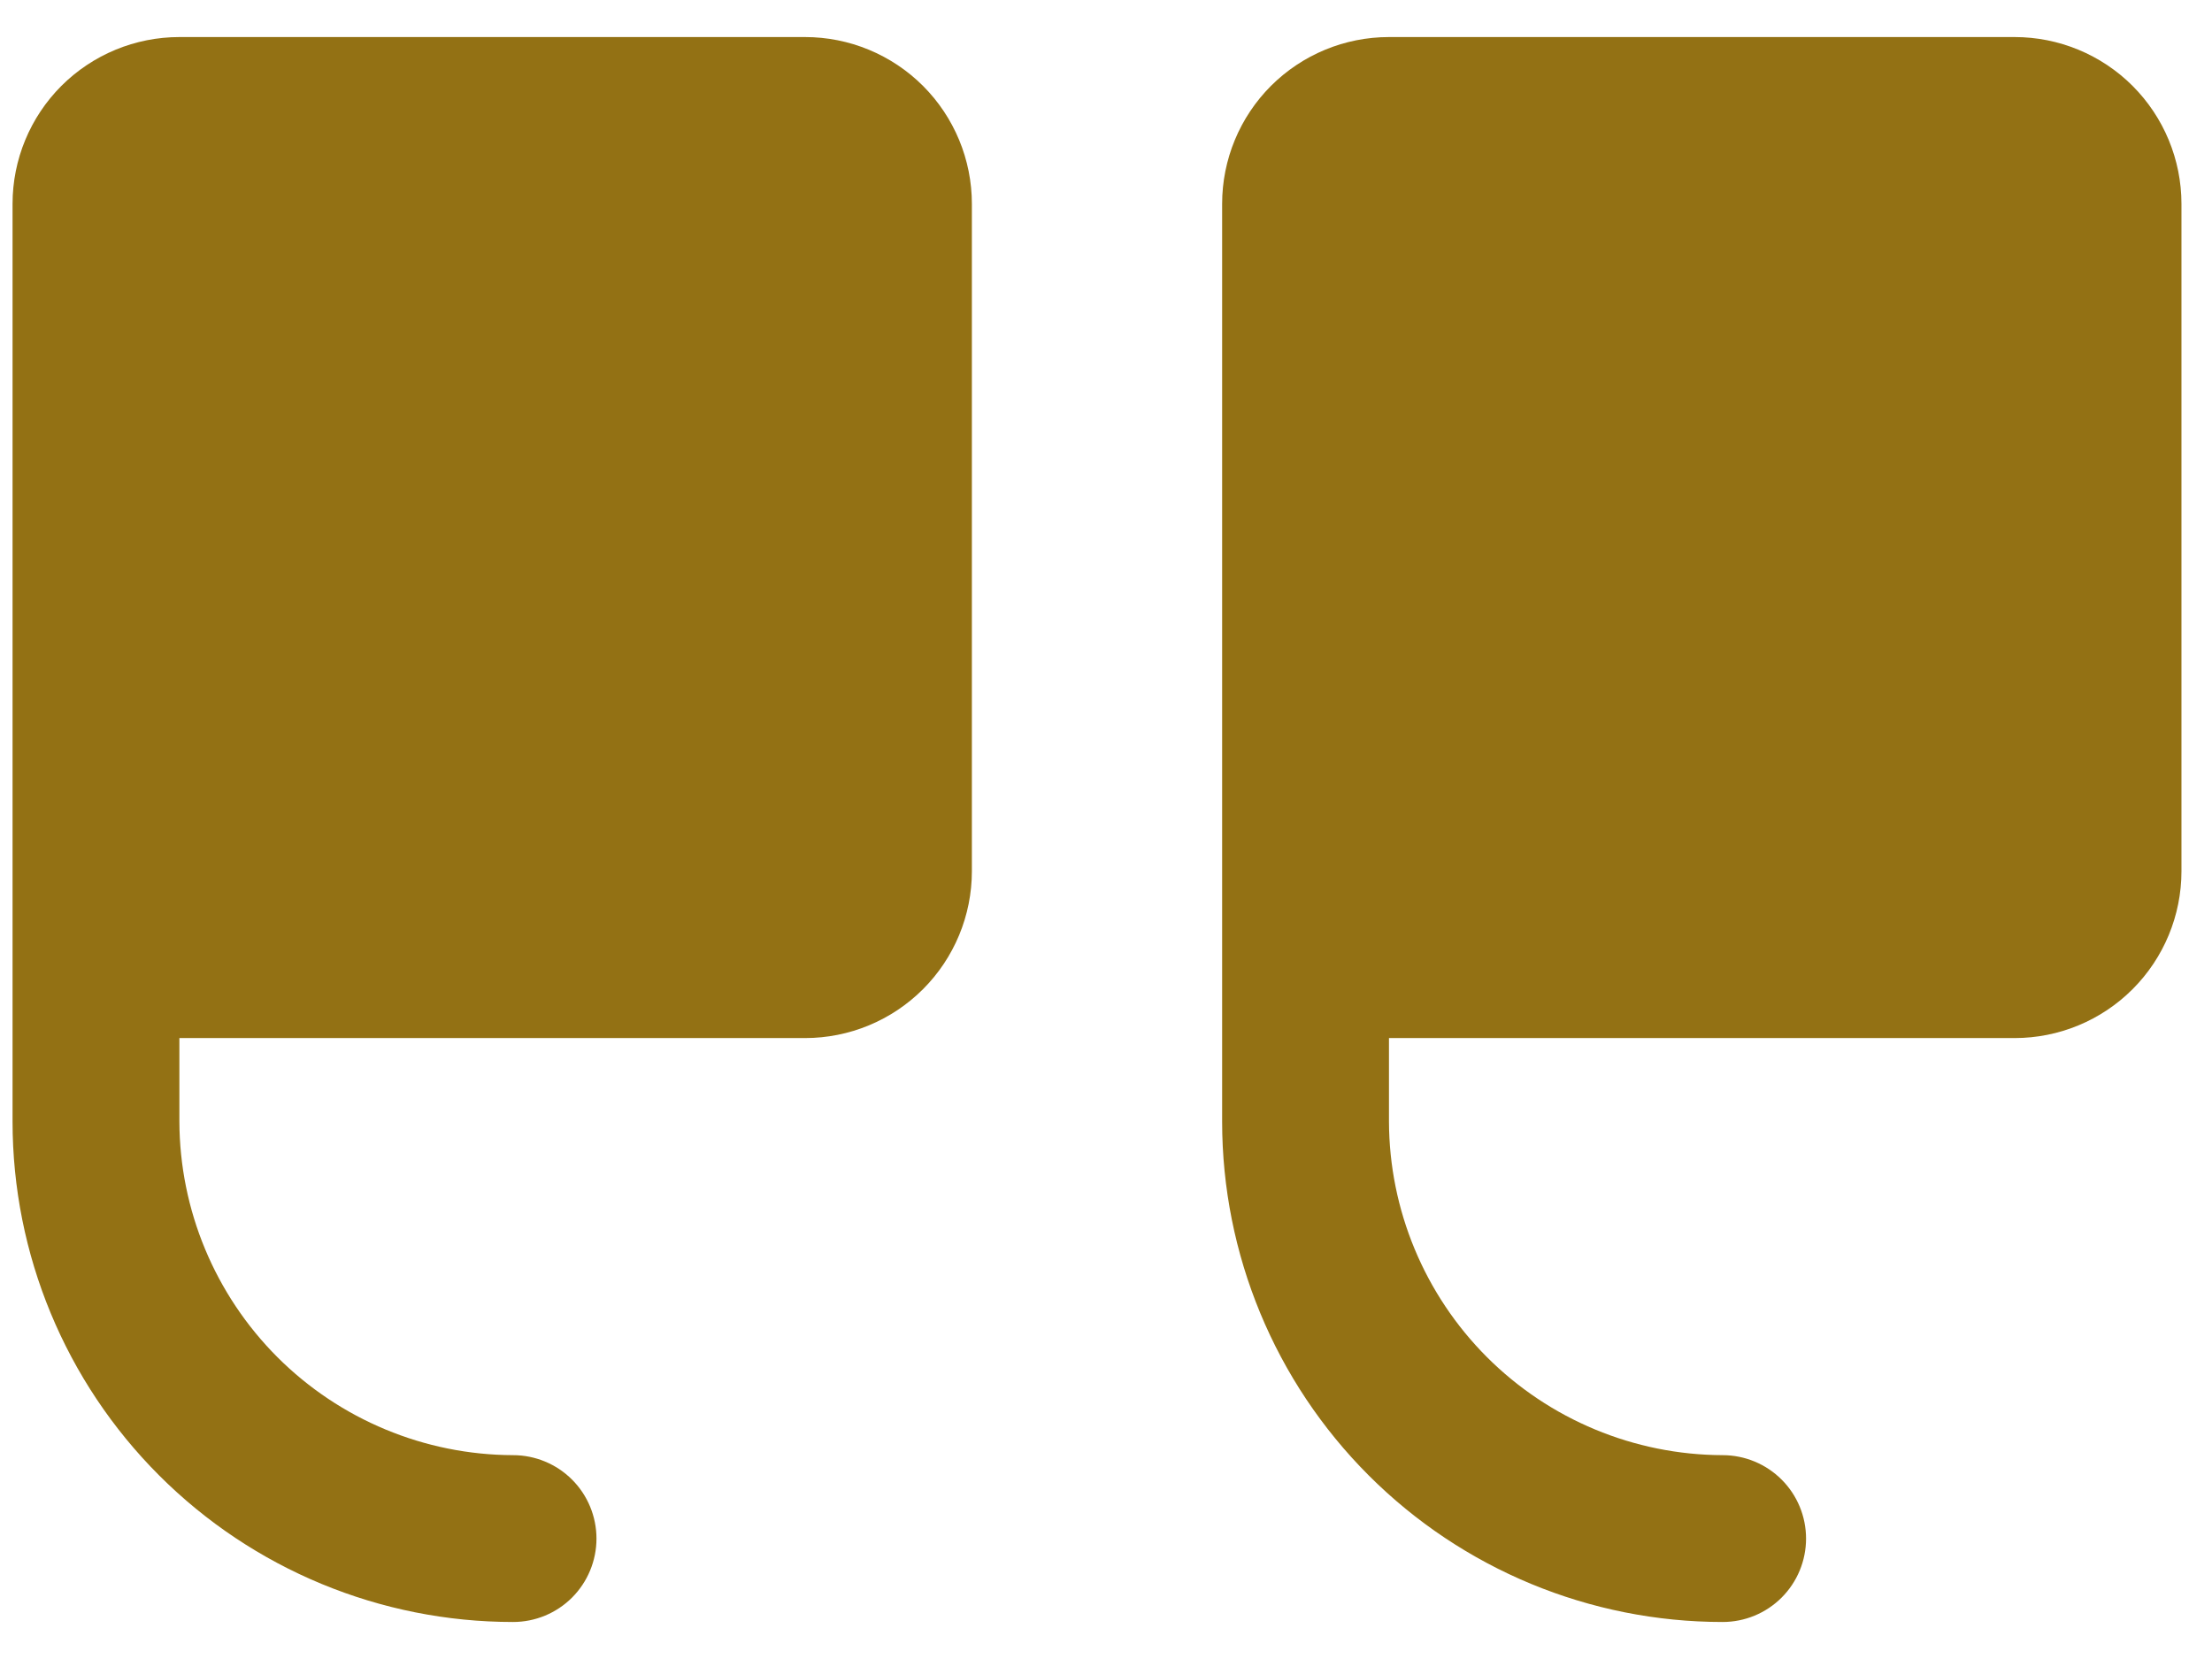 <svg width="52" height="39" viewBox="0 0 52 39" fill="none" xmlns="http://www.w3.org/2000/svg">
<path d="M28.73 4.793V26.364C28.73 29.485 29.969 32.477 32.176 34.684C34.383 36.891 37.375 38.13 40.496 38.13C41.016 38.13 41.515 37.924 41.883 37.556C42.251 37.188 42.457 36.689 42.457 36.169C42.457 35.649 42.251 35.15 41.883 34.783C41.515 34.415 41.016 34.208 40.496 34.208C38.418 34.202 36.426 33.373 34.956 31.904C33.487 30.434 32.658 28.442 32.652 26.364V24.403H47.36C48.4 24.403 49.398 23.99 50.133 23.254C50.868 22.519 51.282 21.521 51.282 20.481V4.793C51.282 3.752 50.868 2.755 50.133 2.019C49.398 1.284 48.4 0.871 47.36 0.871H32.652C31.612 0.871 30.614 1.284 29.878 2.019C29.143 2.755 28.73 3.752 28.73 4.793ZM4.217 0.871H18.925C19.965 0.871 20.962 1.284 21.698 2.019C22.433 2.755 22.847 3.752 22.847 4.793V20.481C22.847 21.521 22.433 22.519 21.698 23.254C20.962 23.99 19.965 24.403 18.925 24.403H4.217V26.364C4.223 28.442 5.052 30.434 6.521 31.904C7.991 33.373 9.983 34.202 12.061 34.208C12.581 34.208 13.08 34.415 13.448 34.783C13.815 35.15 14.022 35.649 14.022 36.169C14.022 36.689 13.815 37.188 13.448 37.556C13.08 37.924 12.581 38.13 12.061 38.13C8.94 38.13 5.948 36.891 3.741 34.684C1.534 32.477 0.295 29.485 0.295 26.364V4.793C0.295 3.752 0.708 2.755 1.443 2.019C2.179 1.284 3.177 0.871 4.217 0.871Z" fill="#937114"/>
</svg>
